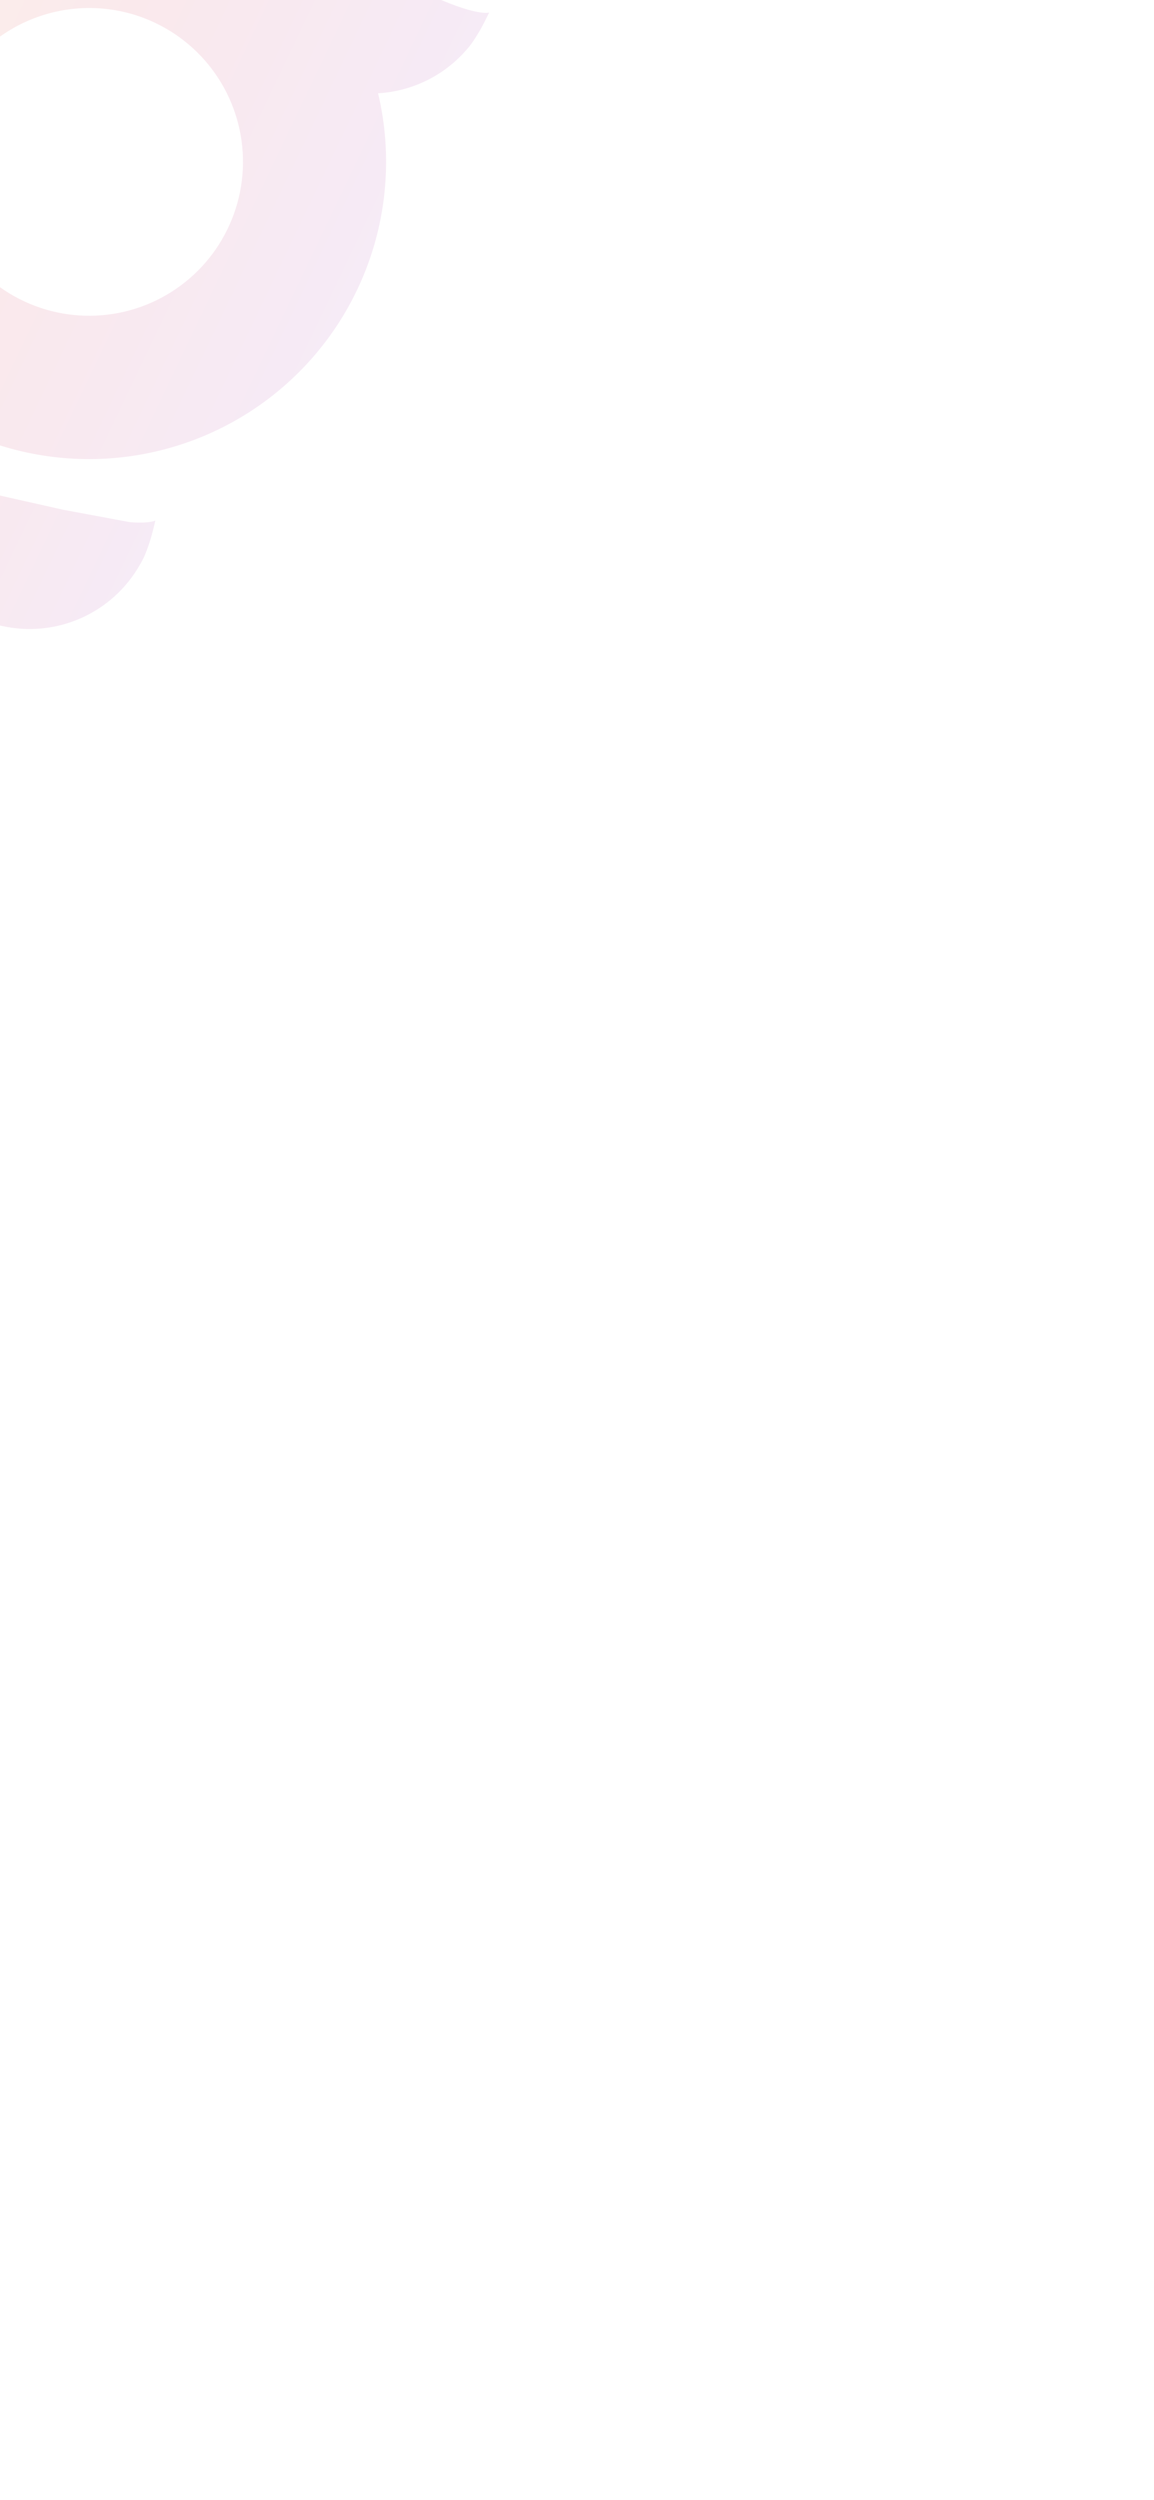 <svg width="375" height="812" viewBox="0 0 375 812" fill="none" xmlns="http://www.w3.org/2000/svg">
<g clip-path="url(#clip0_1618_34816)" filter="url(#filter0_b_1618_34816)">
<rect width="375" height="812" fill="white"/>
<g opacity="0.1" clip-path="url(#clip1_1618_34816)">
<path d="M42.208 169.59L20.469 165.546L-28.918 154.452L-52.048 149.258L-59.766 147.528C-68.358 145.592 -77.346 146.466 -85.408 150.019C-93.47 153.573 -100.179 159.62 -104.551 167.271C-104.557 167.293 -104.567 167.313 -104.58 167.332C-105.397 168.655 -106.085 170.054 -106.637 171.508C-107.547 173.851 -108.304 176.25 -108.905 178.69C-109.157 179.653 -109.405 180.675 -109.652 181.764C-109.652 181.764 -107.971 180.698 -101.387 181.217L-79.625 185.263L-37.955 194.628L-7.08 201.565L0.637 203.294C9.225 205.221 18.206 204.342 26.26 200.787C34.314 197.232 41.017 191.187 45.385 183.542C45.385 183.542 45.405 183.501 45.414 183.481C46.231 182.158 46.92 180.76 47.471 179.305C48.381 176.962 49.139 174.563 49.74 172.123C49.992 171.161 50.24 170.138 50.486 169.049C50.473 169.043 48.792 170.109 42.208 169.59Z" fill="url(#paint0_linear_1618_34816)"/>
<path d="M122.838 30.301C125.045 30.176 127.238 29.87 129.395 29.386C131.036 29.026 132.653 28.563 134.236 28C140.572 25.758 146.263 21.996 150.81 17.044C150.81 17.044 150.829 17.004 150.842 16.977C151.933 15.871 152.913 14.661 153.77 13.365C155.167 11.294 156.43 9.137 157.553 6.905C157.98 6.009 158.479 5.082 158.961 4.072C158.961 4.072 154.746 5.567 137.61 -2.604L70.521 -34.592C68.982 -35.326 67.431 -36.016 65.867 -36.663C60.494 -38.896 54.93 -40.639 49.243 -41.87C46.64 -42.417 44.029 -42.861 41.41 -43.2C38.635 -43.565 35.852 -43.793 33.082 -43.907C32.037 -43.951 30.996 -43.984 29.958 -43.992C17.982 -44.082 6.092 -41.954 -5.111 -37.714C-22.416 -31.175 -37.48 -19.8 -48.508 -4.943C-59.536 9.915 -66.064 27.628 -67.315 46.087C-68.566 64.547 -64.486 82.976 -55.562 99.179C-46.638 115.382 -33.246 128.677 -16.98 137.481C-0.714 146.284 17.741 150.225 36.186 148.835C54.631 147.444 72.289 140.781 87.059 129.637C101.828 118.494 113.086 103.341 119.492 85.982C125.898 68.623 127.182 49.79 123.191 31.725C123.086 31.254 122.957 30.779 122.838 30.301ZM50.475 7.45C59.399 11.697 66.862 18.495 71.92 26.986C76.978 35.477 79.405 45.279 78.893 55.151C78.381 65.024 74.954 74.524 69.044 82.449C63.134 90.374 55.008 96.369 45.693 99.676C36.378 102.982 26.293 103.451 16.713 101.023C7.134 98.595 -1.51 93.379 -8.124 86.036C-14.739 78.693 -19.026 69.552 -20.445 59.769C-21.864 49.986 -20.35 40.002 -16.095 31.078C-10.393 19.119 -0.178 9.912 12.305 5.482C24.788 1.051 38.517 1.759 50.475 7.45Z" fill="url(#paint1_linear_1618_34816)"/>
</g>
</g>
<defs>
<filter id="filter0_b_1618_34816" x="-44" y="-44" width="463" height="900" filterUnits="userSpaceOnUse" color-interpolation-filters="sRGB">
<feFlood flood-opacity="0" result="BackgroundImageFix"/>
<feGaussianBlur in="BackgroundImageFix" stdDeviation="22"/>
<feComposite in2="SourceAlpha" operator="in" result="effect1_backgroundBlur_1618_34816"/>
<feBlend mode="normal" in="SourceGraphic" in2="effect1_backgroundBlur_1618_34816" result="shape"/>
</filter>
<linearGradient id="paint0_linear_1618_34816" x1="-93.957" y1="144.696" x2="34.794" y2="206.086" gradientUnits="userSpaceOnUse">
<stop stop-color="#E46125"/>
<stop offset="0.5" stop-color="#C91A44"/>
<stop offset="1" stop-color="#A12FA3"/>
</linearGradient>
<linearGradient id="paint1_linear_1618_34816" x1="-57.443" y1="9.569" x2="116.767" y2="92.634" gradientUnits="userSpaceOnUse">
<stop stop-color="#E46125"/>
<stop offset="0.5" stop-color="#C91A44"/>
<stop offset="1" stop-color="#A12FA3"/>
</linearGradient>
<clipPath id="clip0_1618_34816">
<rect width="375" height="812" fill="white"/>
</clipPath>
<clipPath id="clip1_1618_34816">
<rect width="193" height="276" fill="white" transform="translate(-15.213 -79) rotate(25.492)"/>
</clipPath>
</defs>
</svg>
